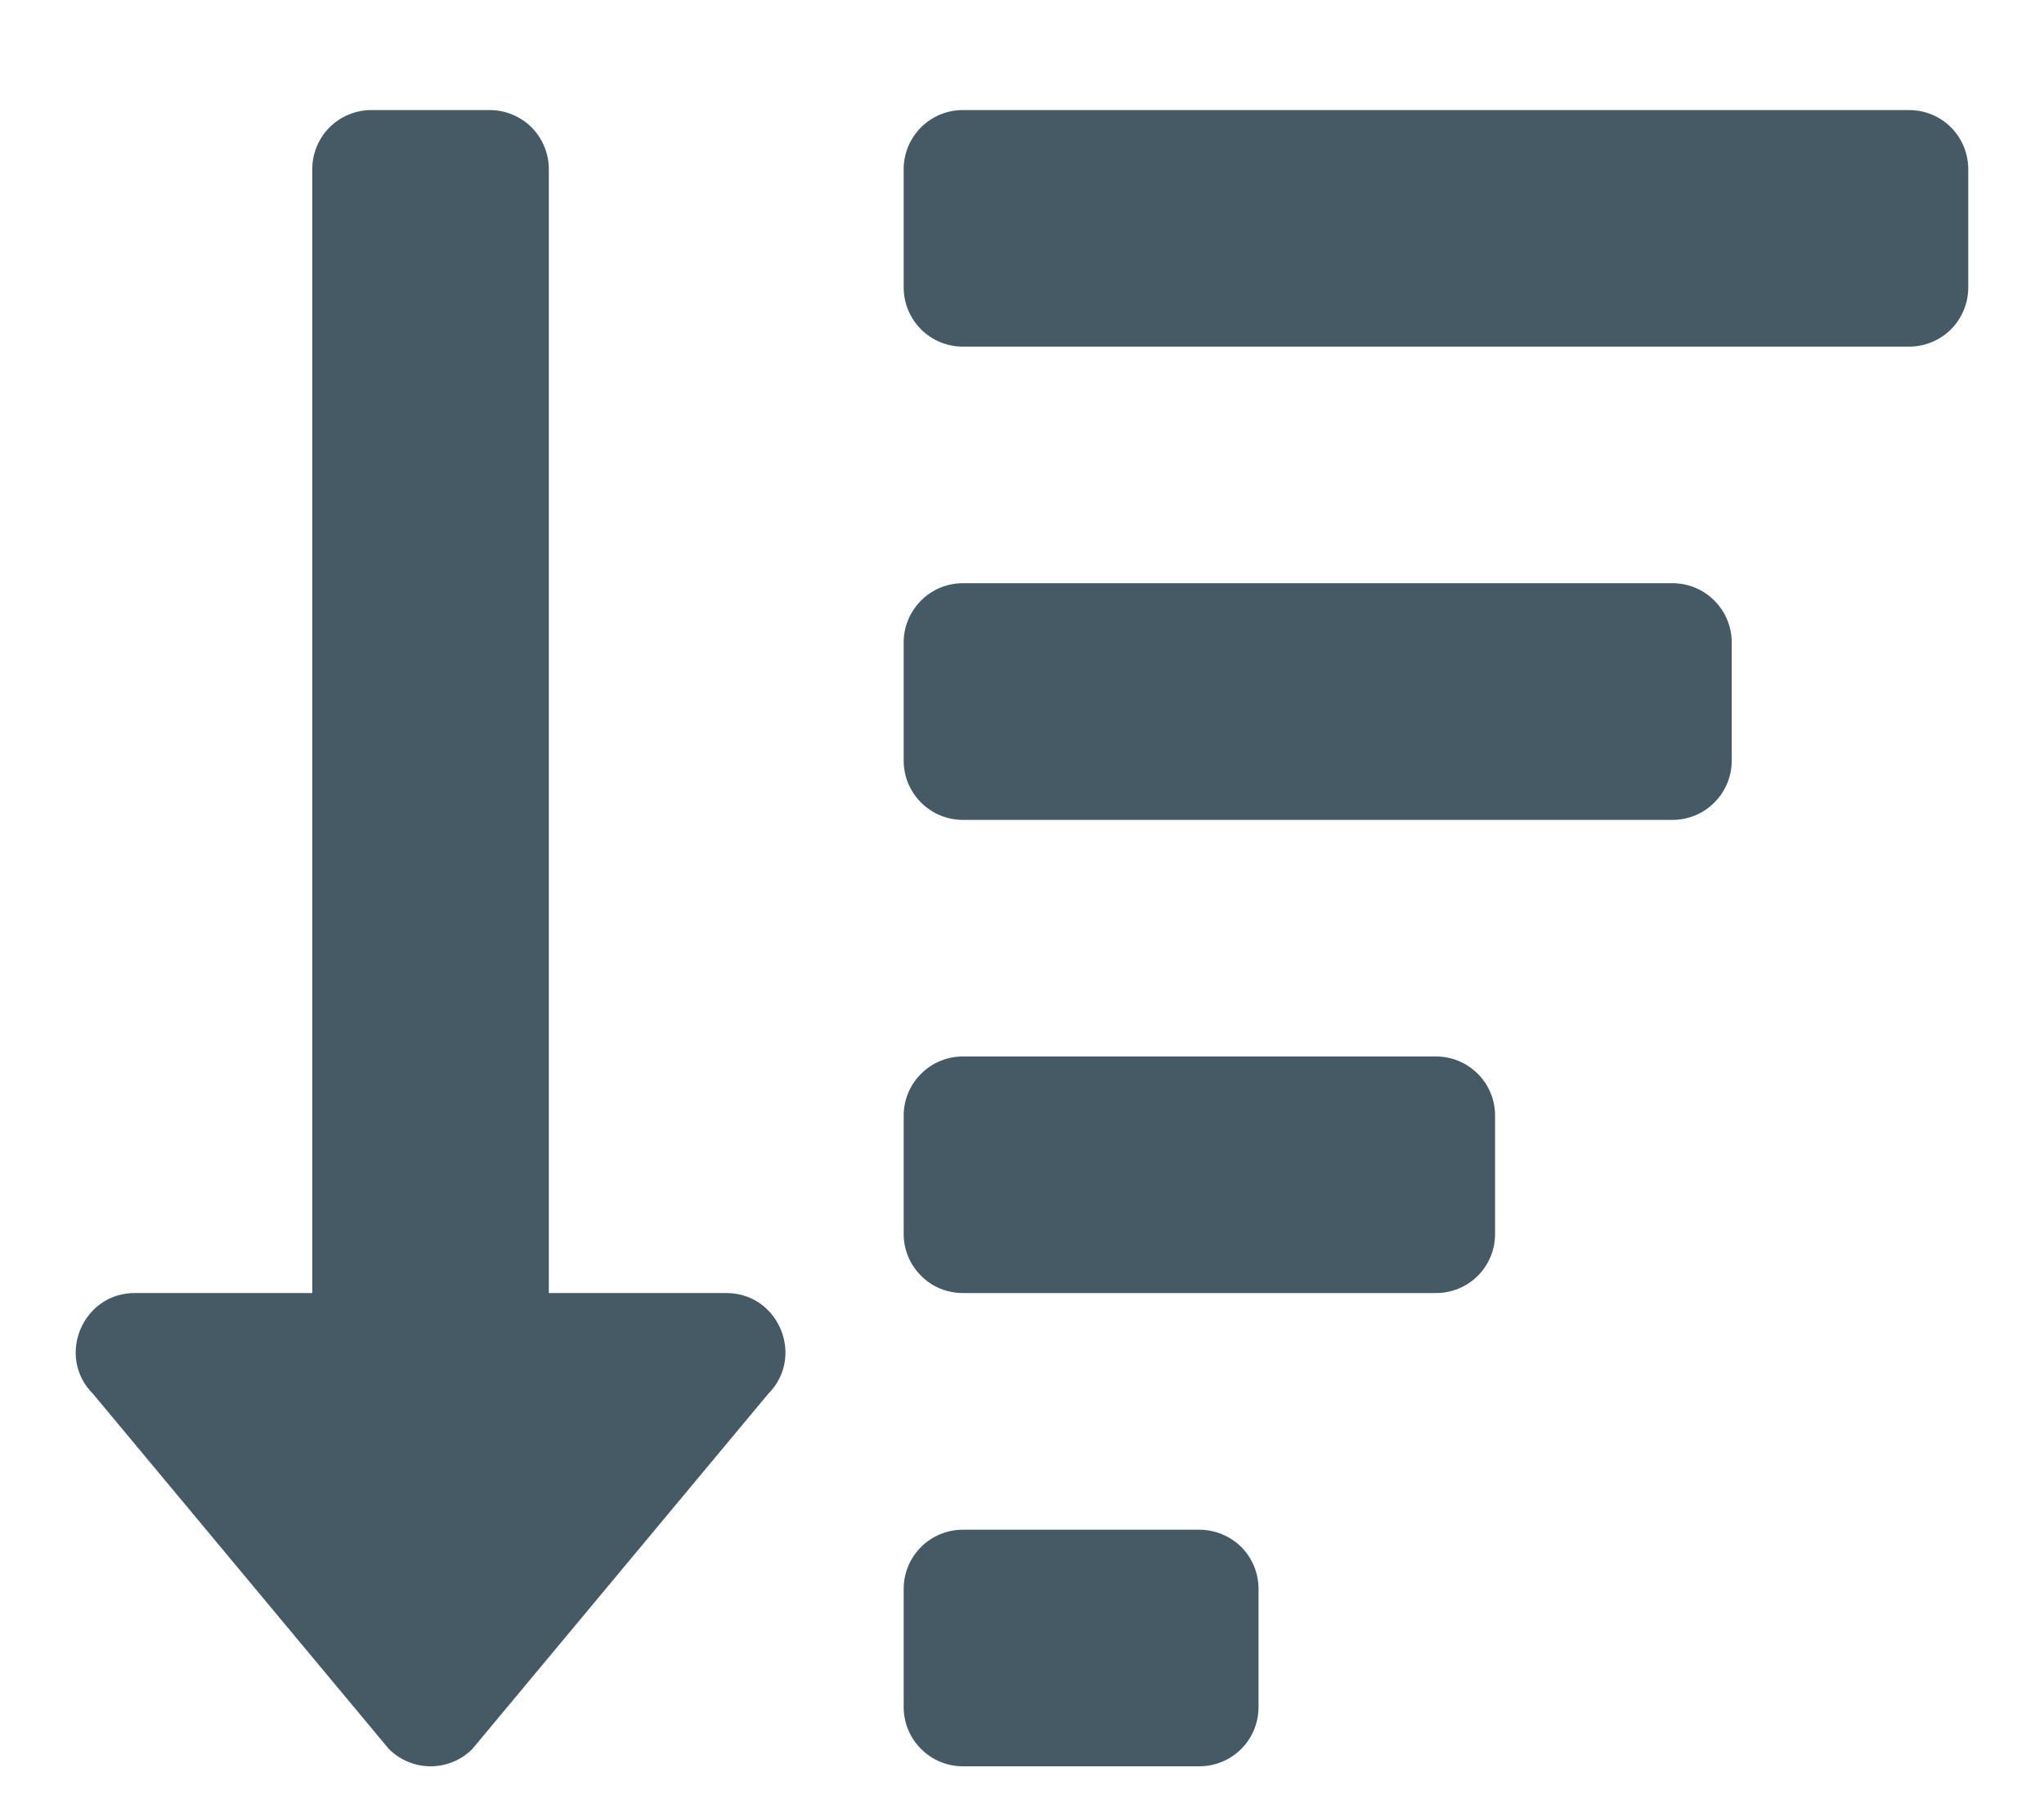 <svg width="18" height="16" viewBox="0 0 18 16" fill="none" xmlns="http://www.w3.org/2000/svg">
<path d="M10.562 13.469H8.479C8.341 13.469 8.208 13.524 8.111 13.621C8.013 13.719 7.958 13.851 7.958 13.99V15.031C7.958 15.169 8.013 15.302 8.111 15.399C8.208 15.497 8.341 15.552 8.479 15.552H10.562C10.7 15.552 10.833 15.497 10.931 15.399C11.028 15.302 11.083 15.169 11.083 15.031V13.99C11.083 13.851 11.028 13.719 10.931 13.621C10.833 13.524 10.7 13.469 10.562 13.469ZM6.396 11.385H4.833V1.49C4.833 1.351 4.778 1.219 4.681 1.121C4.583 1.024 4.45 0.969 4.312 0.969H3.271C3.133 0.969 3 1.024 2.902 1.121C2.805 1.219 2.75 1.351 2.75 1.49V11.385H1.187C0.725 11.385 0.492 11.947 0.82 12.274L3.424 15.399C3.522 15.497 3.654 15.552 3.792 15.552C3.93 15.552 4.063 15.497 4.16 15.399L6.764 12.274C7.091 11.947 6.859 11.385 6.396 11.385ZM14.729 5.135H8.479C8.341 5.135 8.208 5.19 8.111 5.288C8.013 5.386 7.958 5.518 7.958 5.656V6.698C7.958 6.836 8.013 6.969 8.111 7.066C8.208 7.164 8.341 7.219 8.479 7.219H14.729C14.867 7.219 15 7.164 15.097 7.066C15.195 6.969 15.25 6.836 15.25 6.698V5.656C15.25 5.518 15.195 5.386 15.097 5.288C15 5.19 14.867 5.135 14.729 5.135ZM12.646 9.302H8.479C8.341 9.302 8.208 9.357 8.111 9.455C8.013 9.552 7.958 9.685 7.958 9.823V10.865C7.958 11.003 8.013 11.135 8.111 11.233C8.208 11.331 8.341 11.385 8.479 11.385H12.646C12.784 11.385 12.916 11.331 13.014 11.233C13.112 11.135 13.166 11.003 13.166 10.865V9.823C13.166 9.685 13.112 9.552 13.014 9.455C12.916 9.357 12.784 9.302 12.646 9.302ZM16.812 0.969H8.479C8.341 0.969 8.208 1.024 8.111 1.121C8.013 1.219 7.958 1.351 7.958 1.49V2.531C7.958 2.669 8.013 2.802 8.111 2.9C8.208 2.997 8.341 3.052 8.479 3.052H16.812C16.951 3.052 17.083 2.997 17.181 2.9C17.278 2.802 17.333 2.669 17.333 2.531V1.49C17.333 1.351 17.278 1.219 17.181 1.121C17.083 1.024 16.951 0.969 16.812 0.969Z" fill="#455A64"/>
</svg>
